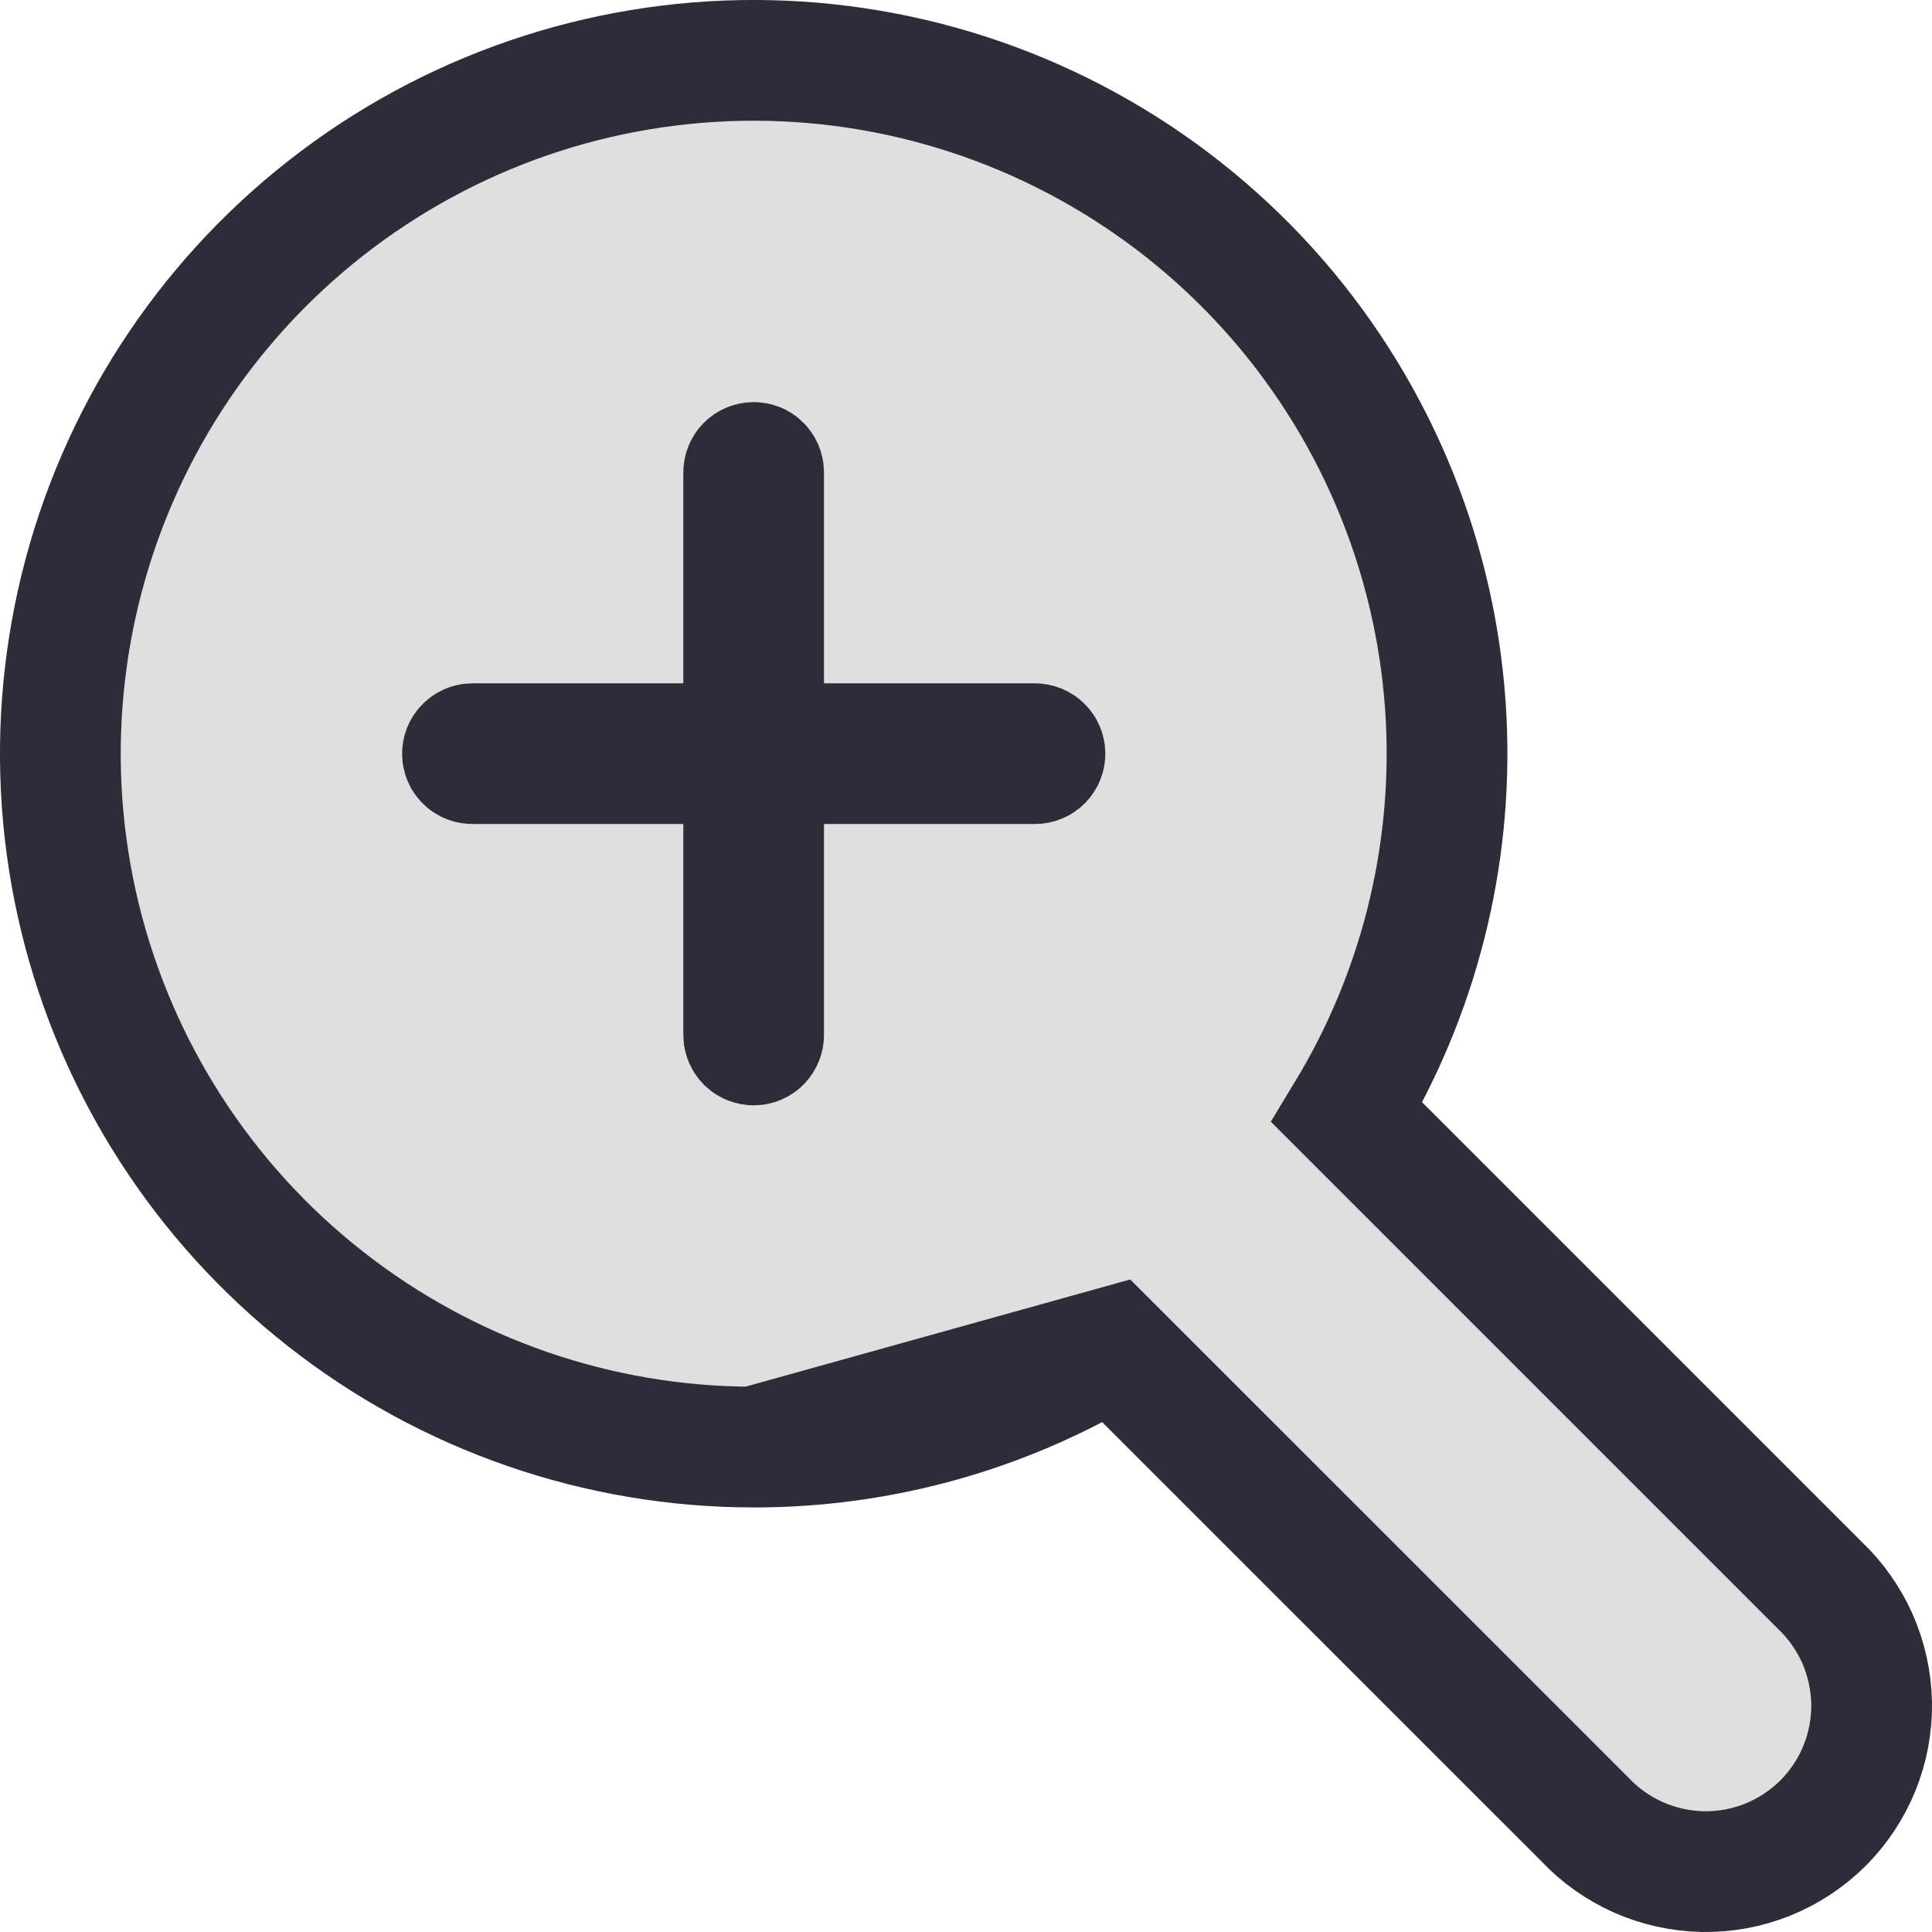 <svg width="16" height="16" viewBox="0 0 16 16" fill="none" xmlns="http://www.w3.org/2000/svg">
<path d="M9.213 11.156C8.319 11.697 7.292 11.985 6.242 11.984L9.213 11.156ZM9.213 11.156L13.128 15.07C13.252 15.202 13.402 15.307 13.567 15.381C13.736 15.456 13.918 15.496 14.102 15.5C14.287 15.503 14.47 15.469 14.641 15.4C14.812 15.331 14.967 15.228 15.098 15.098C15.228 14.967 15.331 14.812 15.4 14.641C15.469 14.47 15.503 14.287 15.5 14.102C15.496 13.918 15.456 13.736 15.381 13.567C15.307 13.402 15.201 13.252 15.07 13.128L11.155 9.213C11.745 8.238 12.032 7.108 11.977 5.964C11.915 4.679 11.422 3.451 10.579 2.479C9.735 1.507 8.589 0.846 7.325 0.603C6.061 0.36 4.752 0.549 3.609 1.139C2.465 1.73 1.552 2.687 1.018 3.858C0.484 5.029 0.358 6.346 0.662 7.597C0.966 8.847 1.681 9.96 2.693 10.755C3.705 11.551 4.955 11.984 6.242 11.984L9.213 11.156ZM6.324 5.659V6.159H6.824H8.571C8.593 6.159 8.614 6.168 8.63 6.184C8.645 6.199 8.654 6.22 8.654 6.242C8.654 6.264 8.645 6.285 8.63 6.3C8.614 6.316 8.593 6.324 8.571 6.324H6.824H6.324V6.824V8.572C6.324 8.593 6.315 8.614 6.3 8.63C6.285 8.645 6.264 8.654 6.242 8.654C6.22 8.654 6.199 8.645 6.183 8.63C6.168 8.614 6.159 8.593 6.159 8.572V6.824V6.324H5.659H3.912C3.89 6.324 3.869 6.316 3.854 6.3C3.838 6.285 3.83 6.264 3.83 6.242C3.83 6.22 3.838 6.199 3.854 6.184C3.869 6.168 3.89 6.159 3.912 6.159H5.659H6.159V5.659V3.912C6.159 3.89 6.168 3.869 6.183 3.854C6.199 3.838 6.22 3.83 6.242 3.83C6.264 3.83 6.285 3.838 6.3 3.854C6.315 3.869 6.324 3.89 6.324 3.912V5.659Z" fill="#DFDFDF" stroke="#2F2C3A"/>
</svg>

